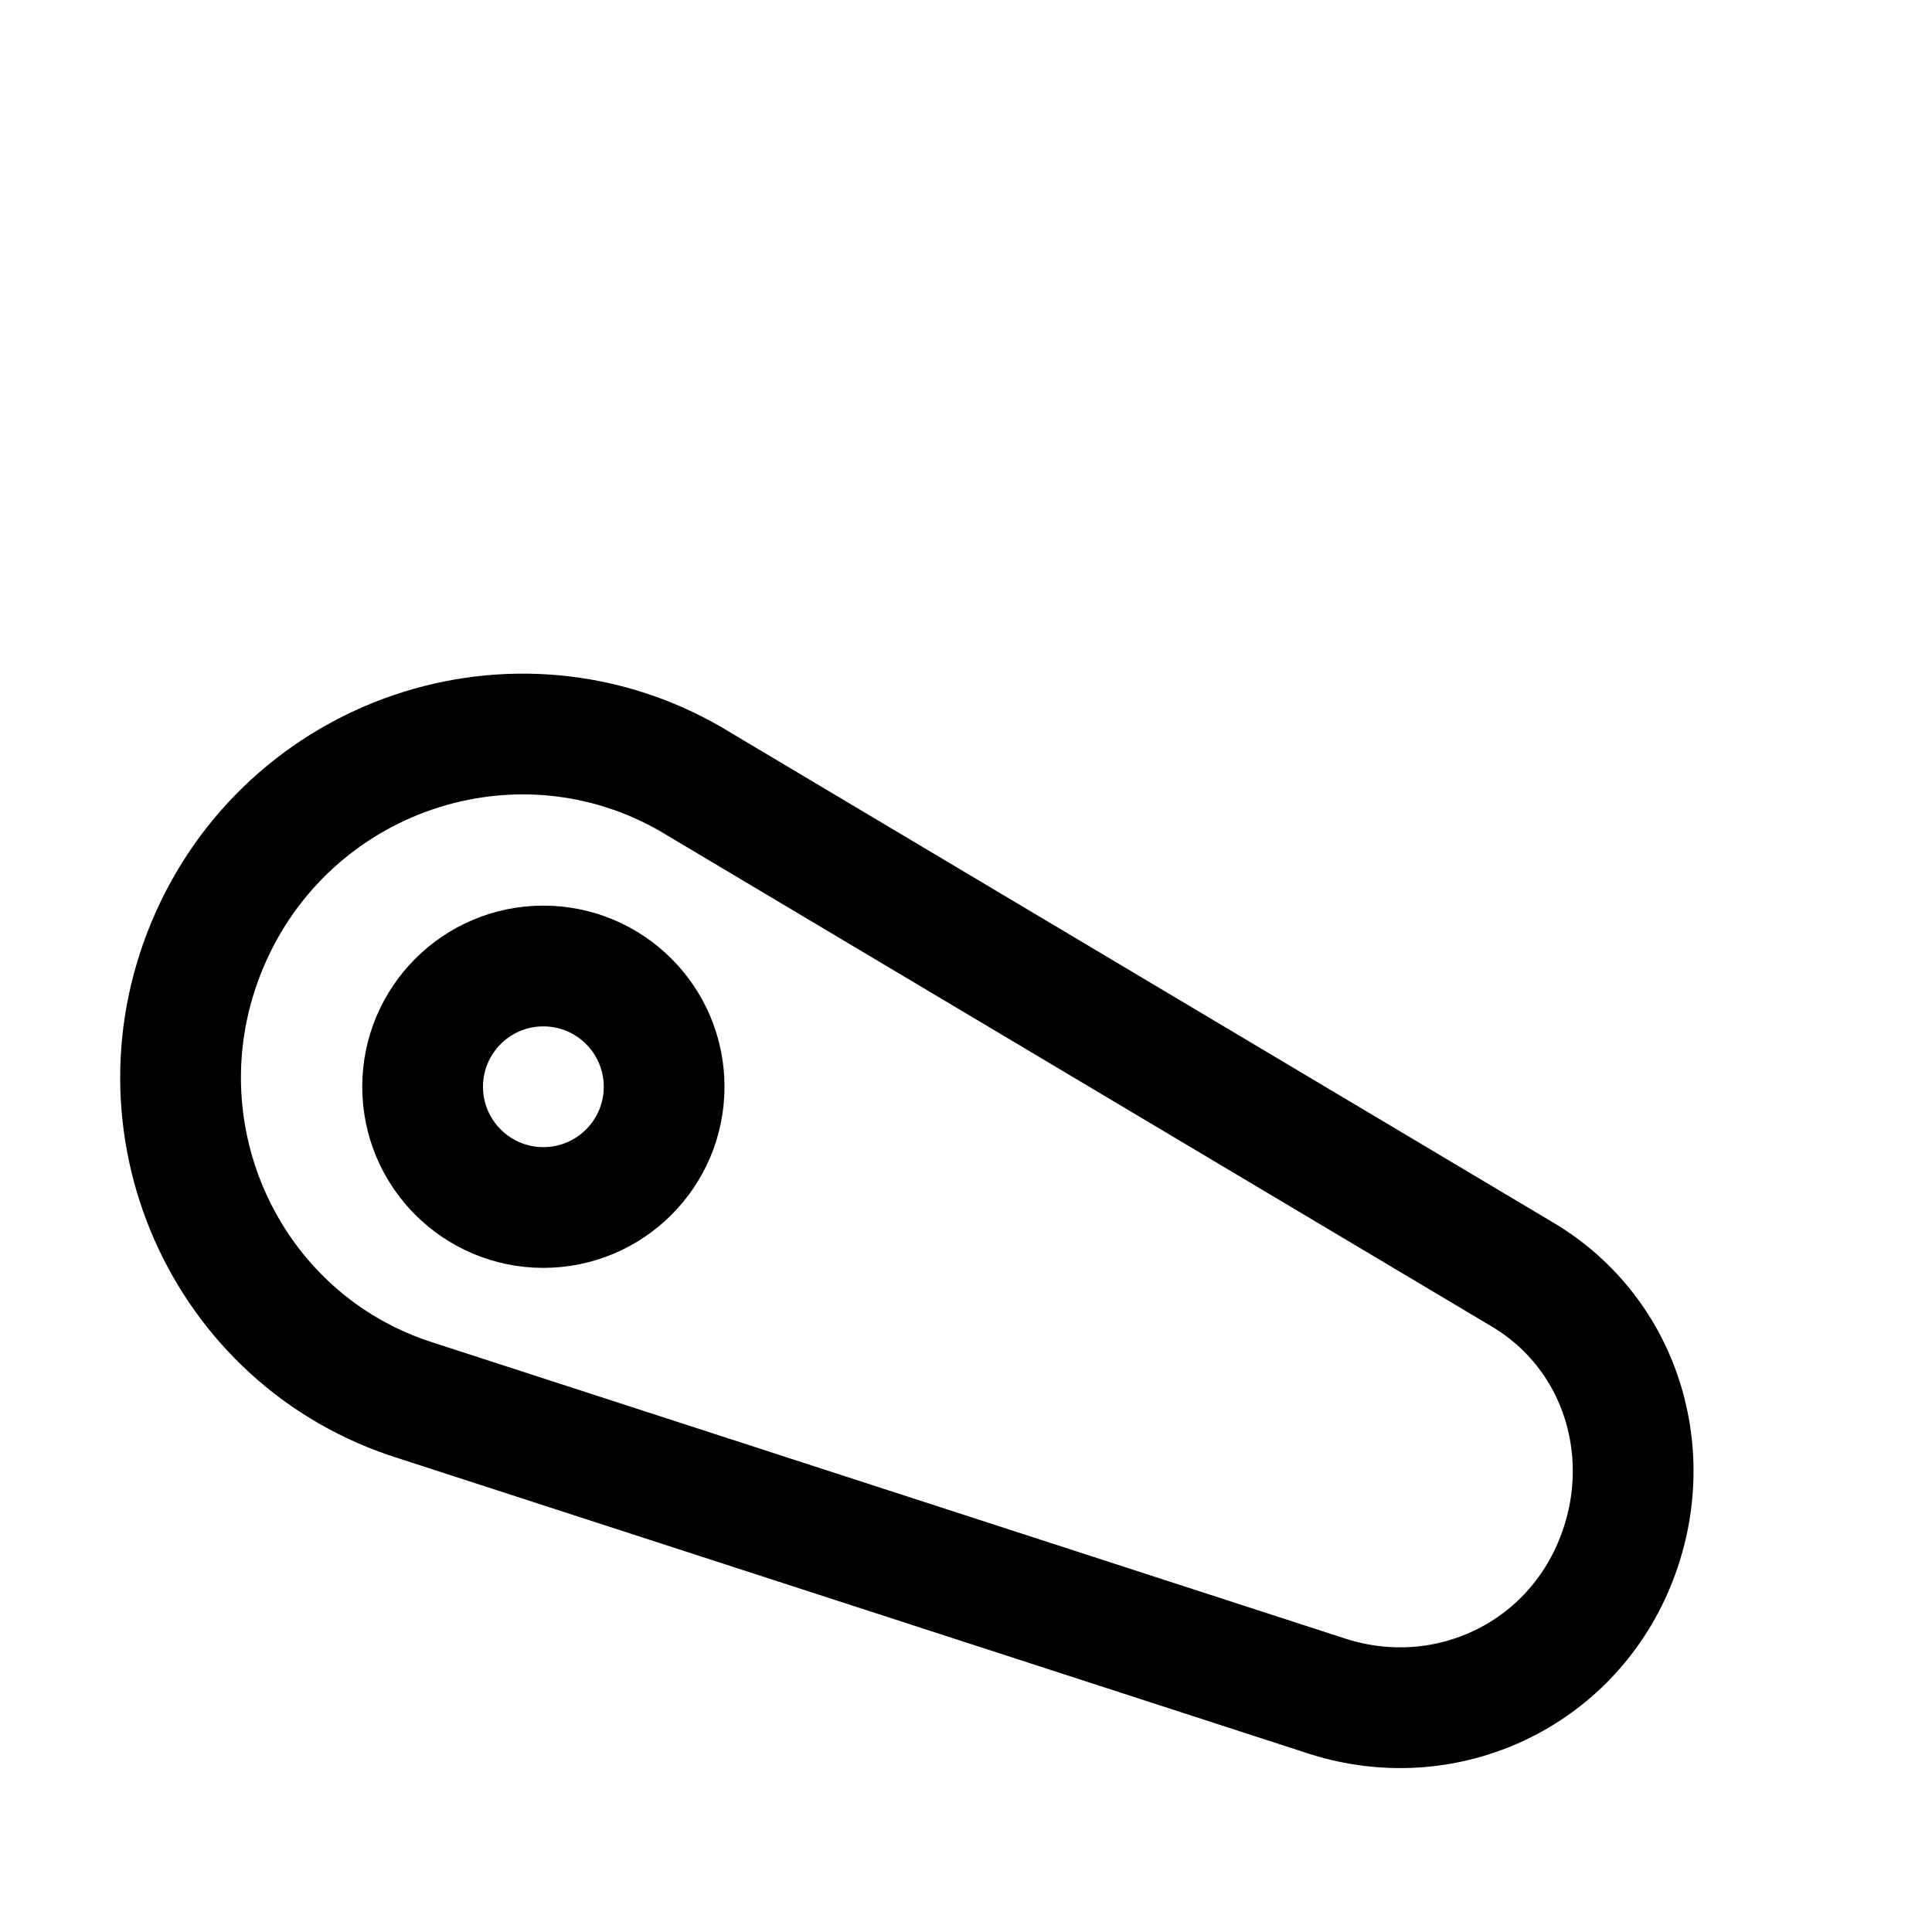 <?xml version="1.0" encoding="utf-8"?>
<svg version="1.1" id="Icons" xmlns="http://www.w3.org/2000/svg" viewBox="0 0 32 32" xmlns:bx="https://boxy-svg.com" width="32px" height="32px"><defs><bx:export><bx:file format="svg"/></bx:export></defs><style type="text/css">
	.st0{fill:none;stroke:#000000;stroke-width:2;stroke-linecap:round;stroke-linejoin:round;stroke-miterlimit:10;}
</style><path class="st0" d="M3.5,15.5L3.5,15.5c-1.4,3.1,0.2,6.7,3.4,7.7L22,28.1c1.9,0.6,3.9-0.3,4.7-2.1l0,0c0.8-1.8,0.2-3.9-1.5-4.9 L11.6,13C8.7,11.2,4.9,12.4,3.5,15.5z"/><circle class="st0" cx="9" cy="18" r="2"/></svg>